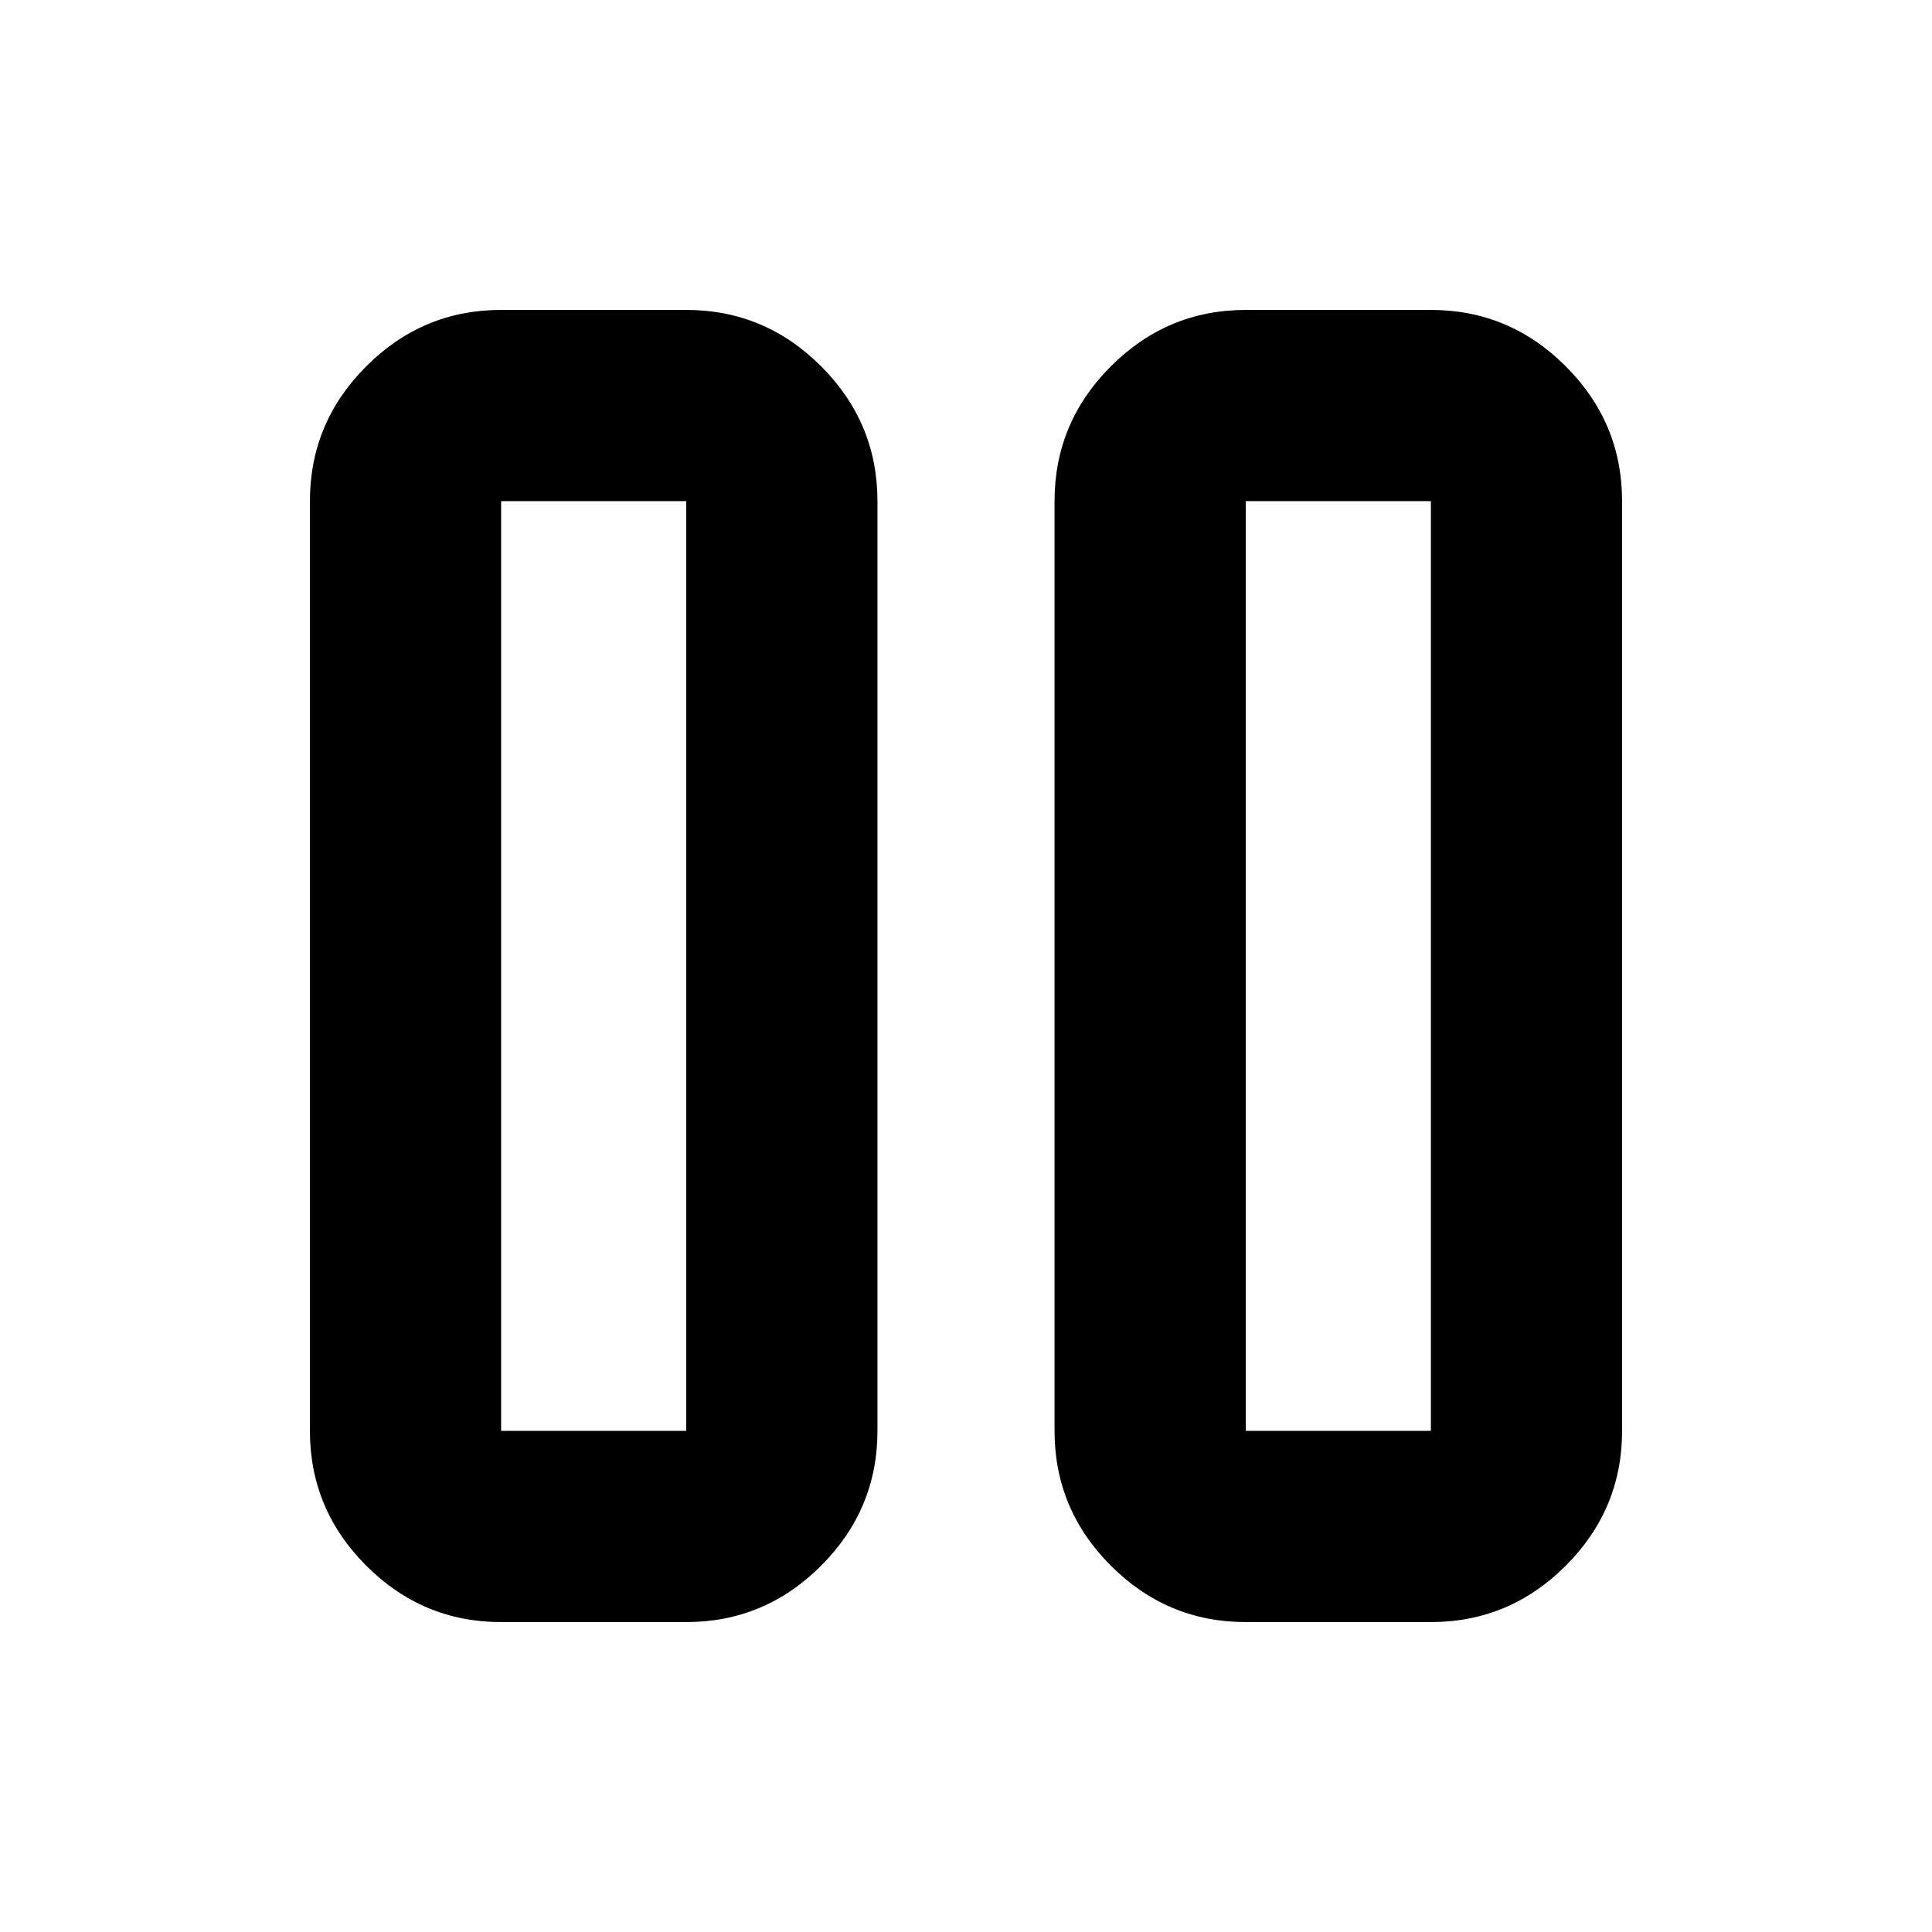 <svg xmlns="http://www.w3.org/2000/svg" height="48" width="48"><path d="M30.95 40.3Q29 40.3 27.6 38.9Q26.2 37.5 26.2 35.55V12.45Q26.2 10.5 27.6 9.1Q29 7.7 30.95 7.7H35.55Q37.5 7.7 38.9 9.1Q40.3 10.5 40.3 12.45V35.55Q40.3 37.5 38.9 38.9Q37.5 40.3 35.55 40.3ZM12.45 40.3Q10.5 40.3 9.1 38.9Q7.7 37.5 7.7 35.55V12.45Q7.7 10.5 9.1 9.1Q10.5 7.7 12.45 7.7H17.05Q19 7.7 20.4 9.1Q21.8 10.5 21.8 12.45V35.55Q21.8 37.5 20.4 38.9Q19 40.3 17.05 40.3ZM30.95 35.55H35.55V12.45H30.95ZM12.45 35.55H17.05V12.45H12.45ZM12.45 12.45V35.55ZM30.95 12.45V35.55Z"/></svg>